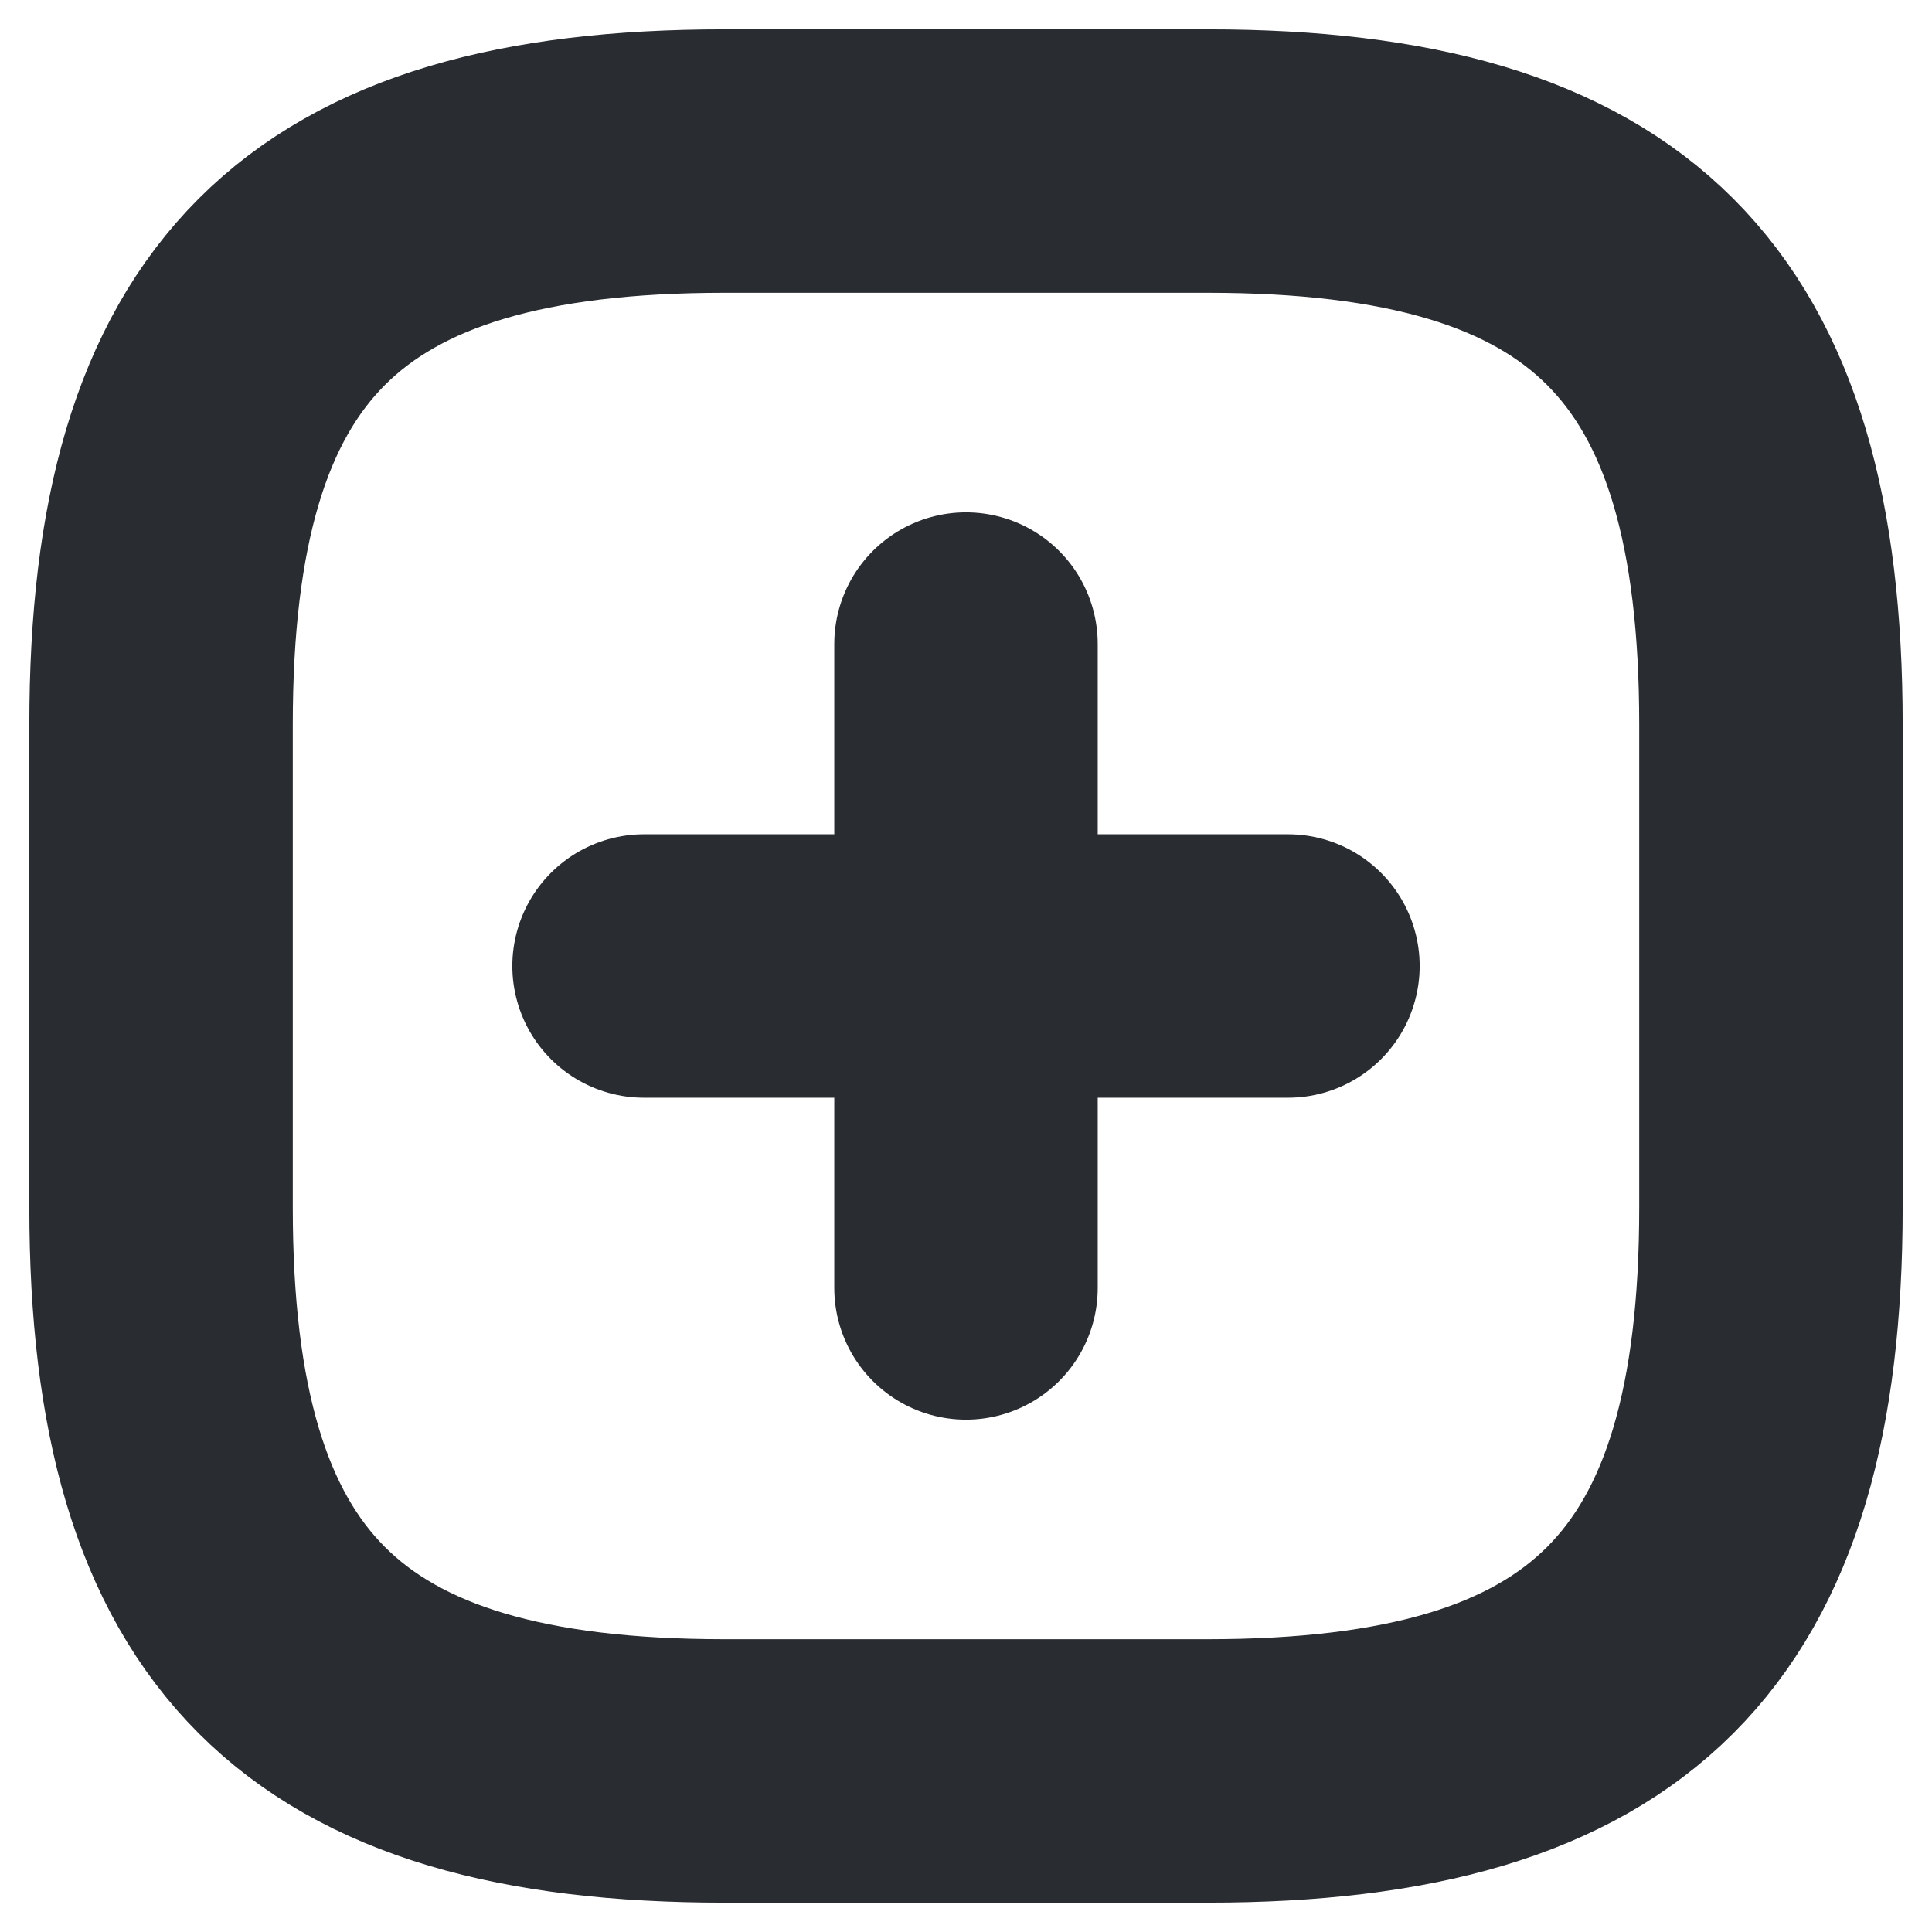 <svg width="11" height="11" viewBox="0 0 11 11" fill="none" xmlns="http://www.w3.org/2000/svg">
<path d="M3.667 5.5H7.333" stroke="#292D32" stroke-width="1.5" stroke-linecap="round" stroke-linejoin="round"/>
<path d="M5.5 7.333V3.667" stroke="#292D32" stroke-width="1.5" stroke-linecap="round" stroke-linejoin="round"/>
<path d="M4.125 10.083H6.875C9.167 10.083 10.083 9.167 10.083 6.875V4.125C10.083 1.833 9.167 0.917 6.875 0.917H4.125C1.833 0.917 0.917 1.833 0.917 4.125V6.875C0.917 9.167 1.833 10.083 4.125 10.083Z" stroke="#292D32" stroke-width="1.5" stroke-linecap="round" stroke-linejoin="round"/>
</svg>
